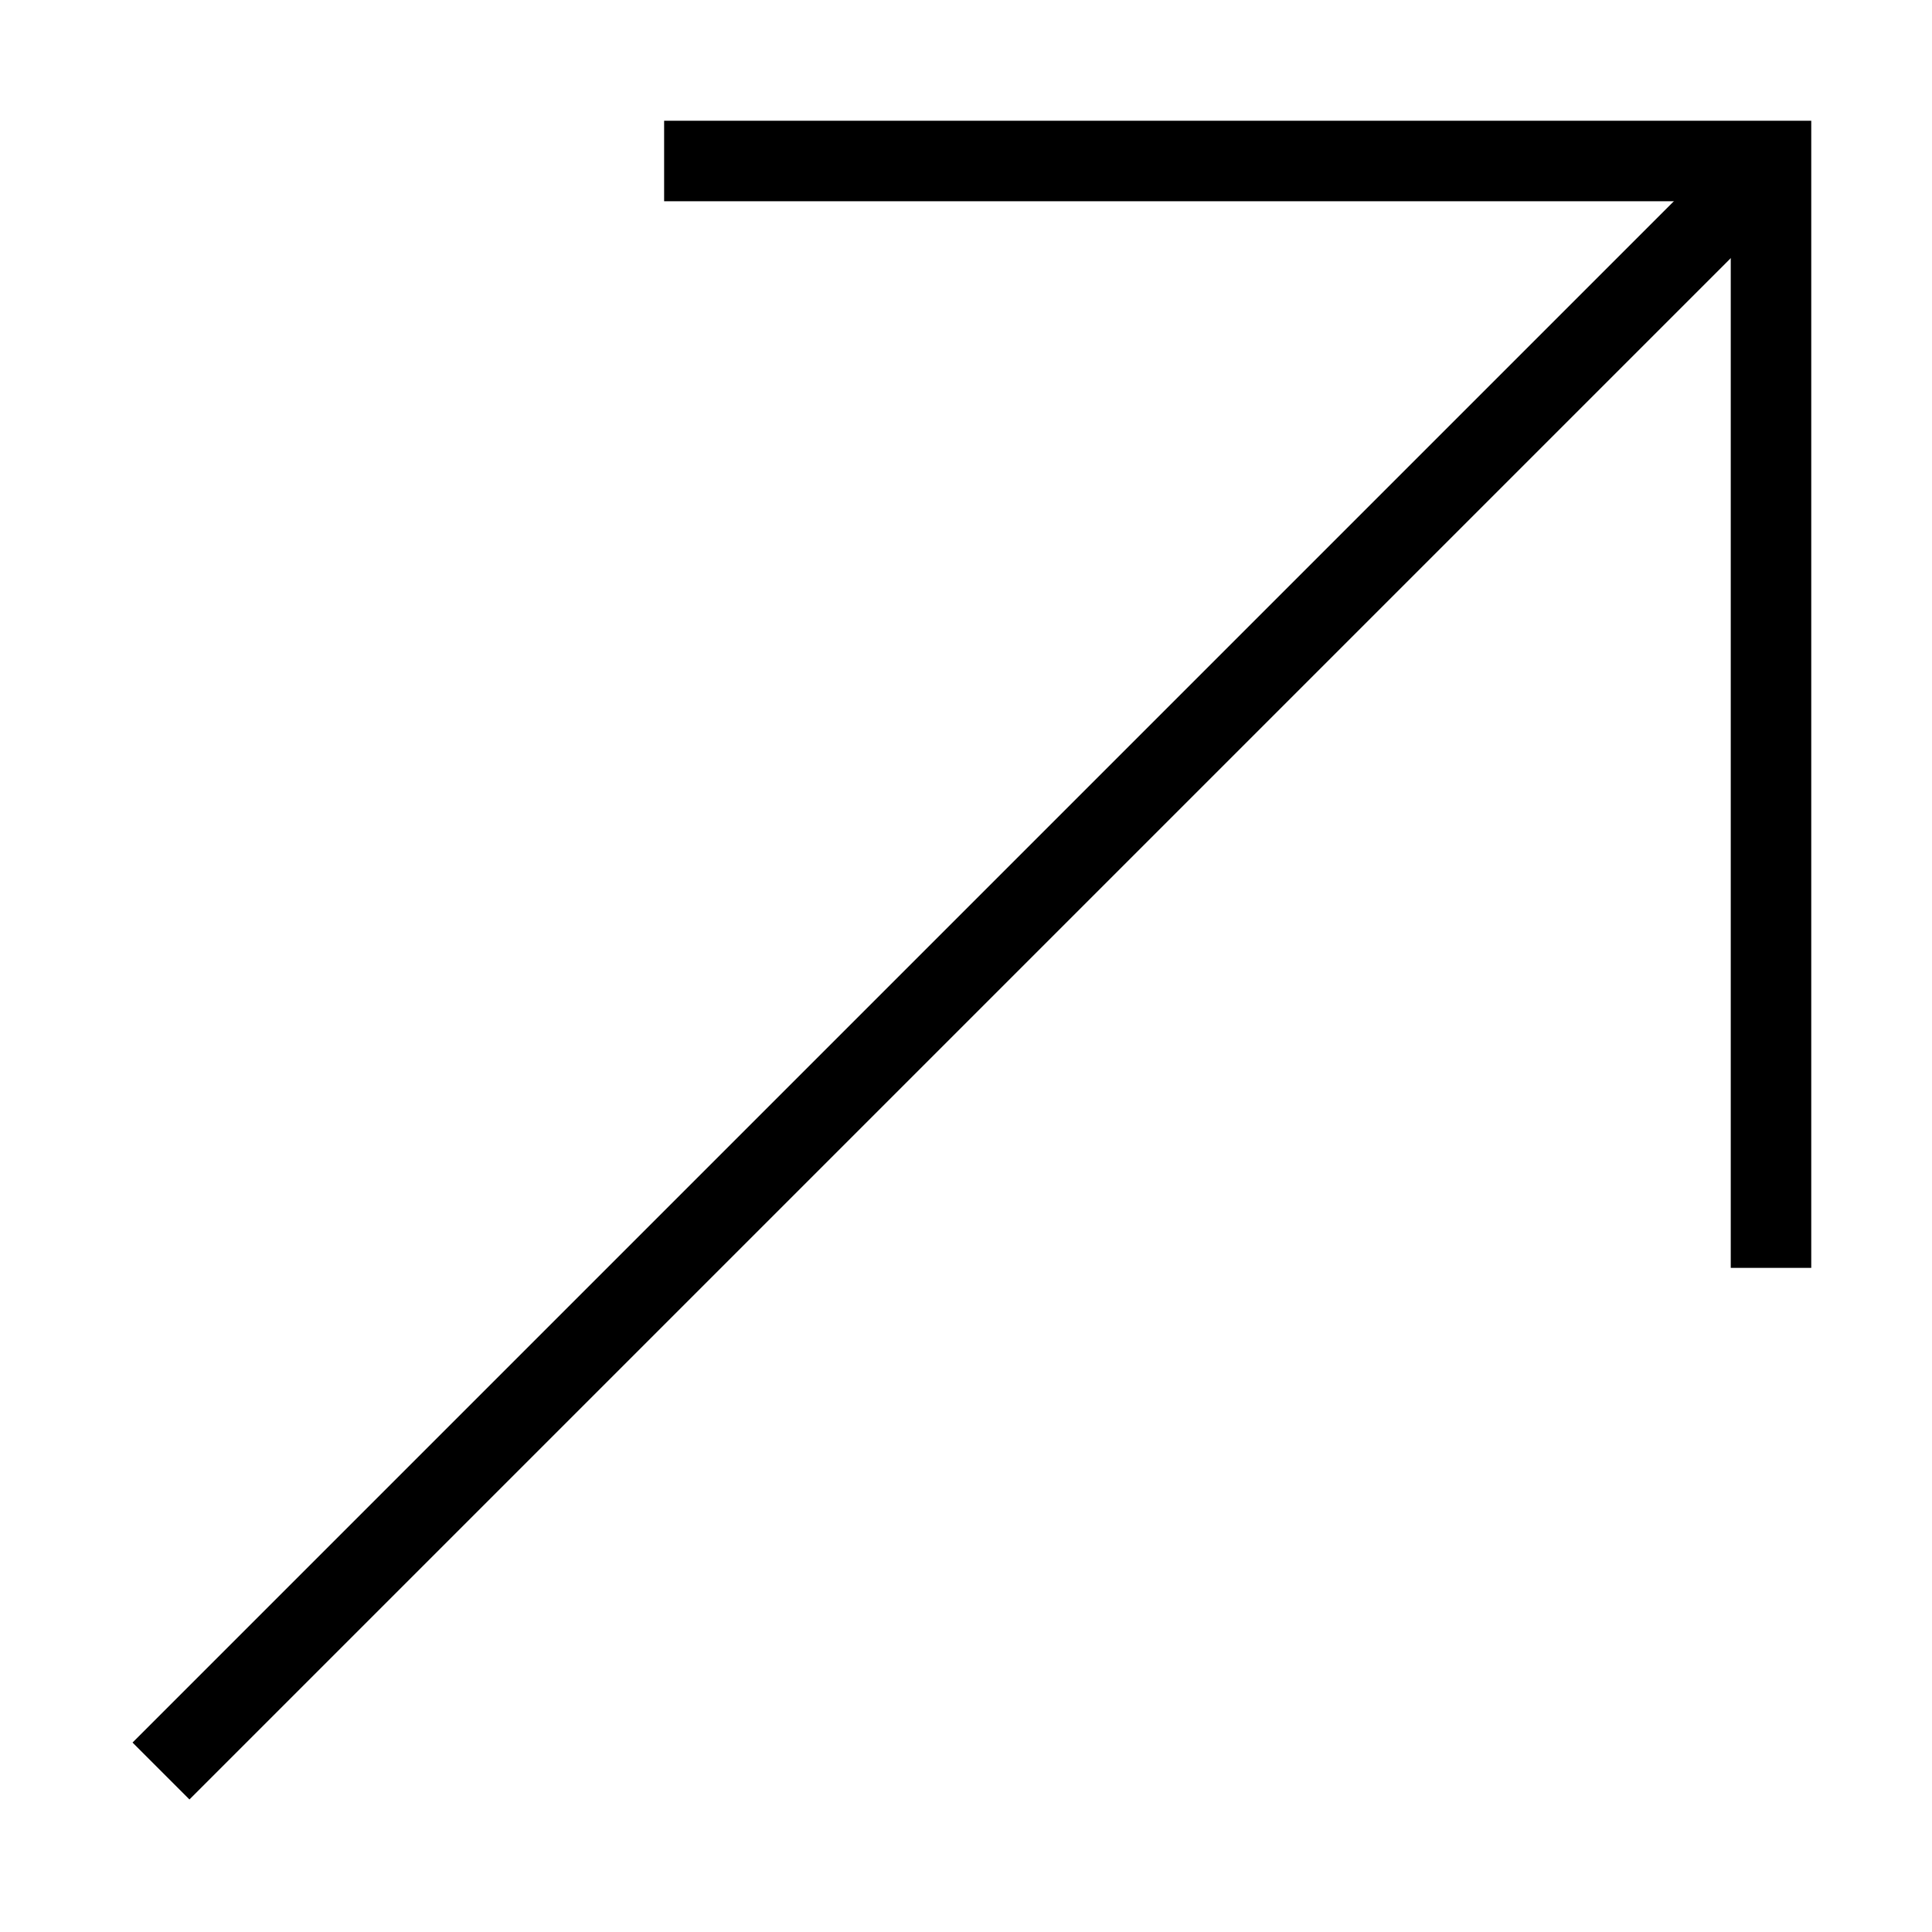<svg id="Layer_1" data-name="Layer 1" xmlns="http://www.w3.org/2000/svg" viewBox="0 0 24 24"
    width="100%" height="100%" color="currentColor">
    <defs>
        <style>.cls-63ce7424ea57ea6c838005a7-1{fill:none;stroke:currentColor;stroke-miterlimit:10;}</style>
    </defs>
    <line class="cls-63ce7424ea57ea6c838005a7-1" x1="22" y1="2" x2="2" y2="22"></line>
    <polyline class="cls-63ce7424ea57ea6c838005a7-1" points="22 15.75 22 2 8.25 2"></polyline>
</svg>